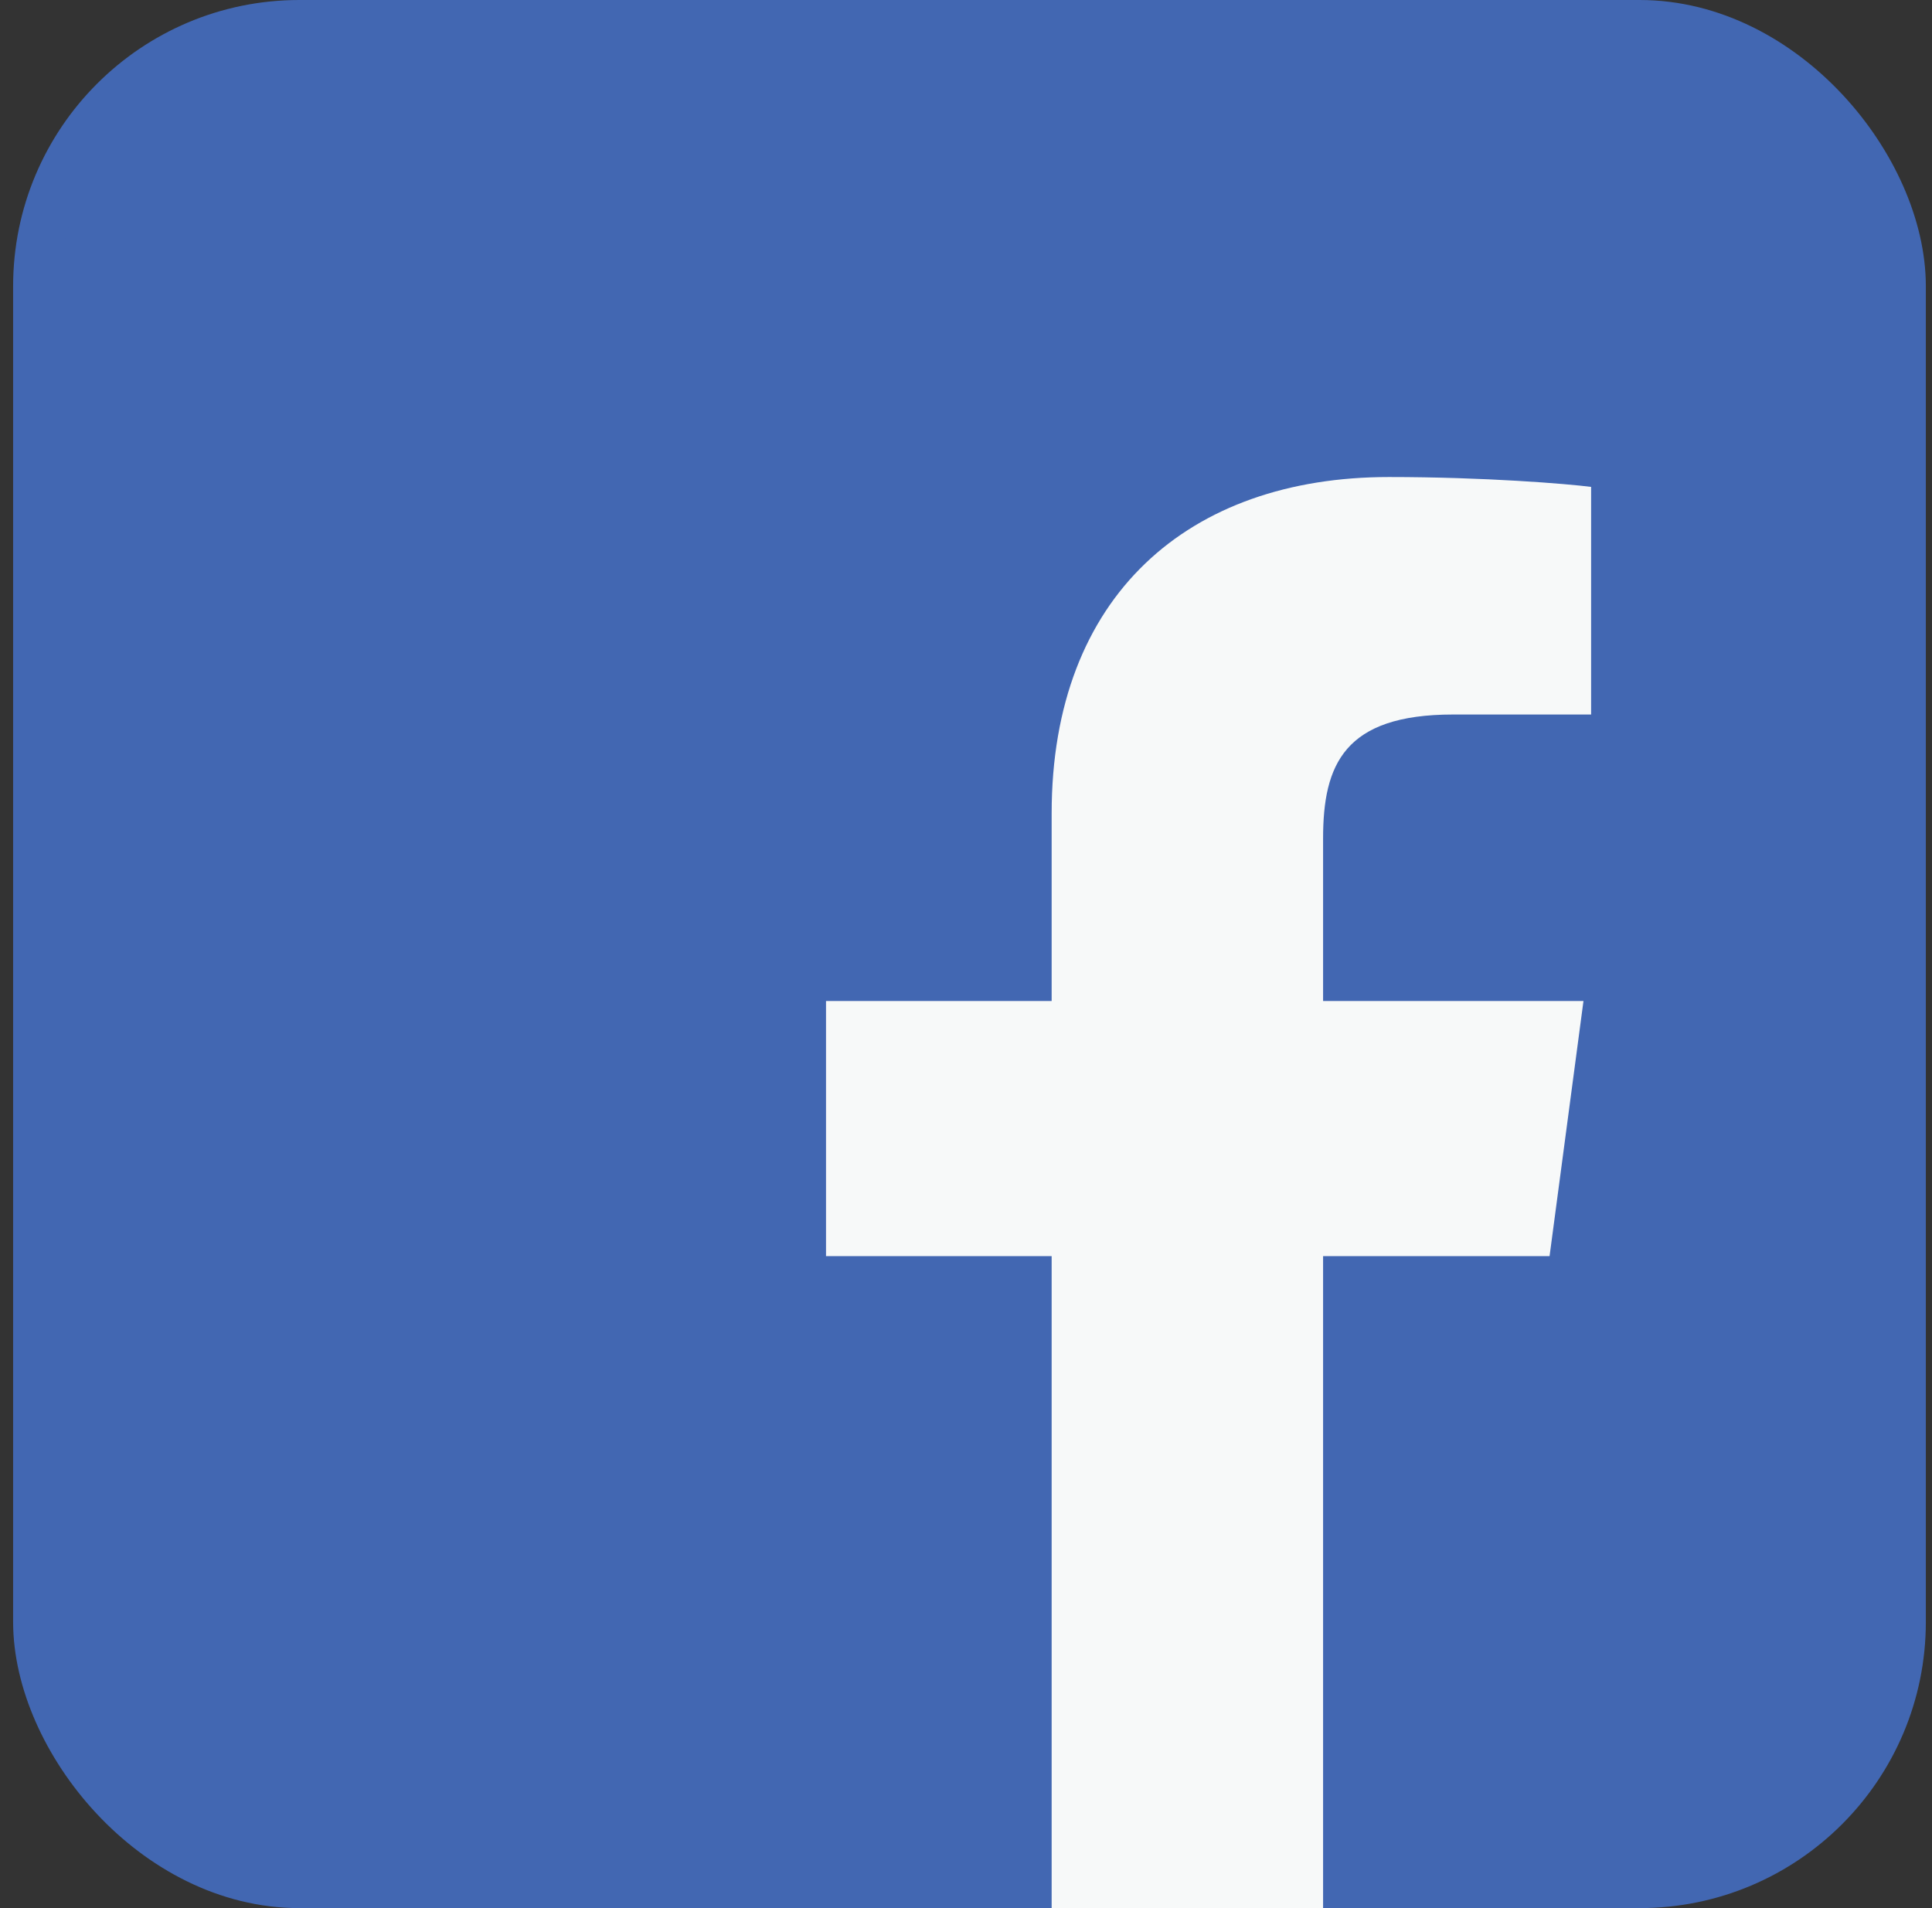 <svg width="81" height="80" viewBox="0 0 81 80" fill="none" xmlns="http://www.w3.org/2000/svg">
<rect x="0" y="0" width="81" height="80" fill="#333333" stroke="none"/>
<rect x="1.55" y="1" width="78.192" height="78" rx="11" fill="#4267B2" stroke="#4267B2" stroke-width="2"/>
<path d="M55.471 80V52.666H64.966L66.388 41.968H55.471V35.154C55.471 32.063 56.353 29.957 60.922 29.957H66.708V20.414C65.701 20.284 62.246 20 58.23 20C49.838 20 44.091 24.97 44.091 34.1V41.969H34.631V52.666H44.091V80H55.471Z" fill="#F7F9F9"/>
</svg>
